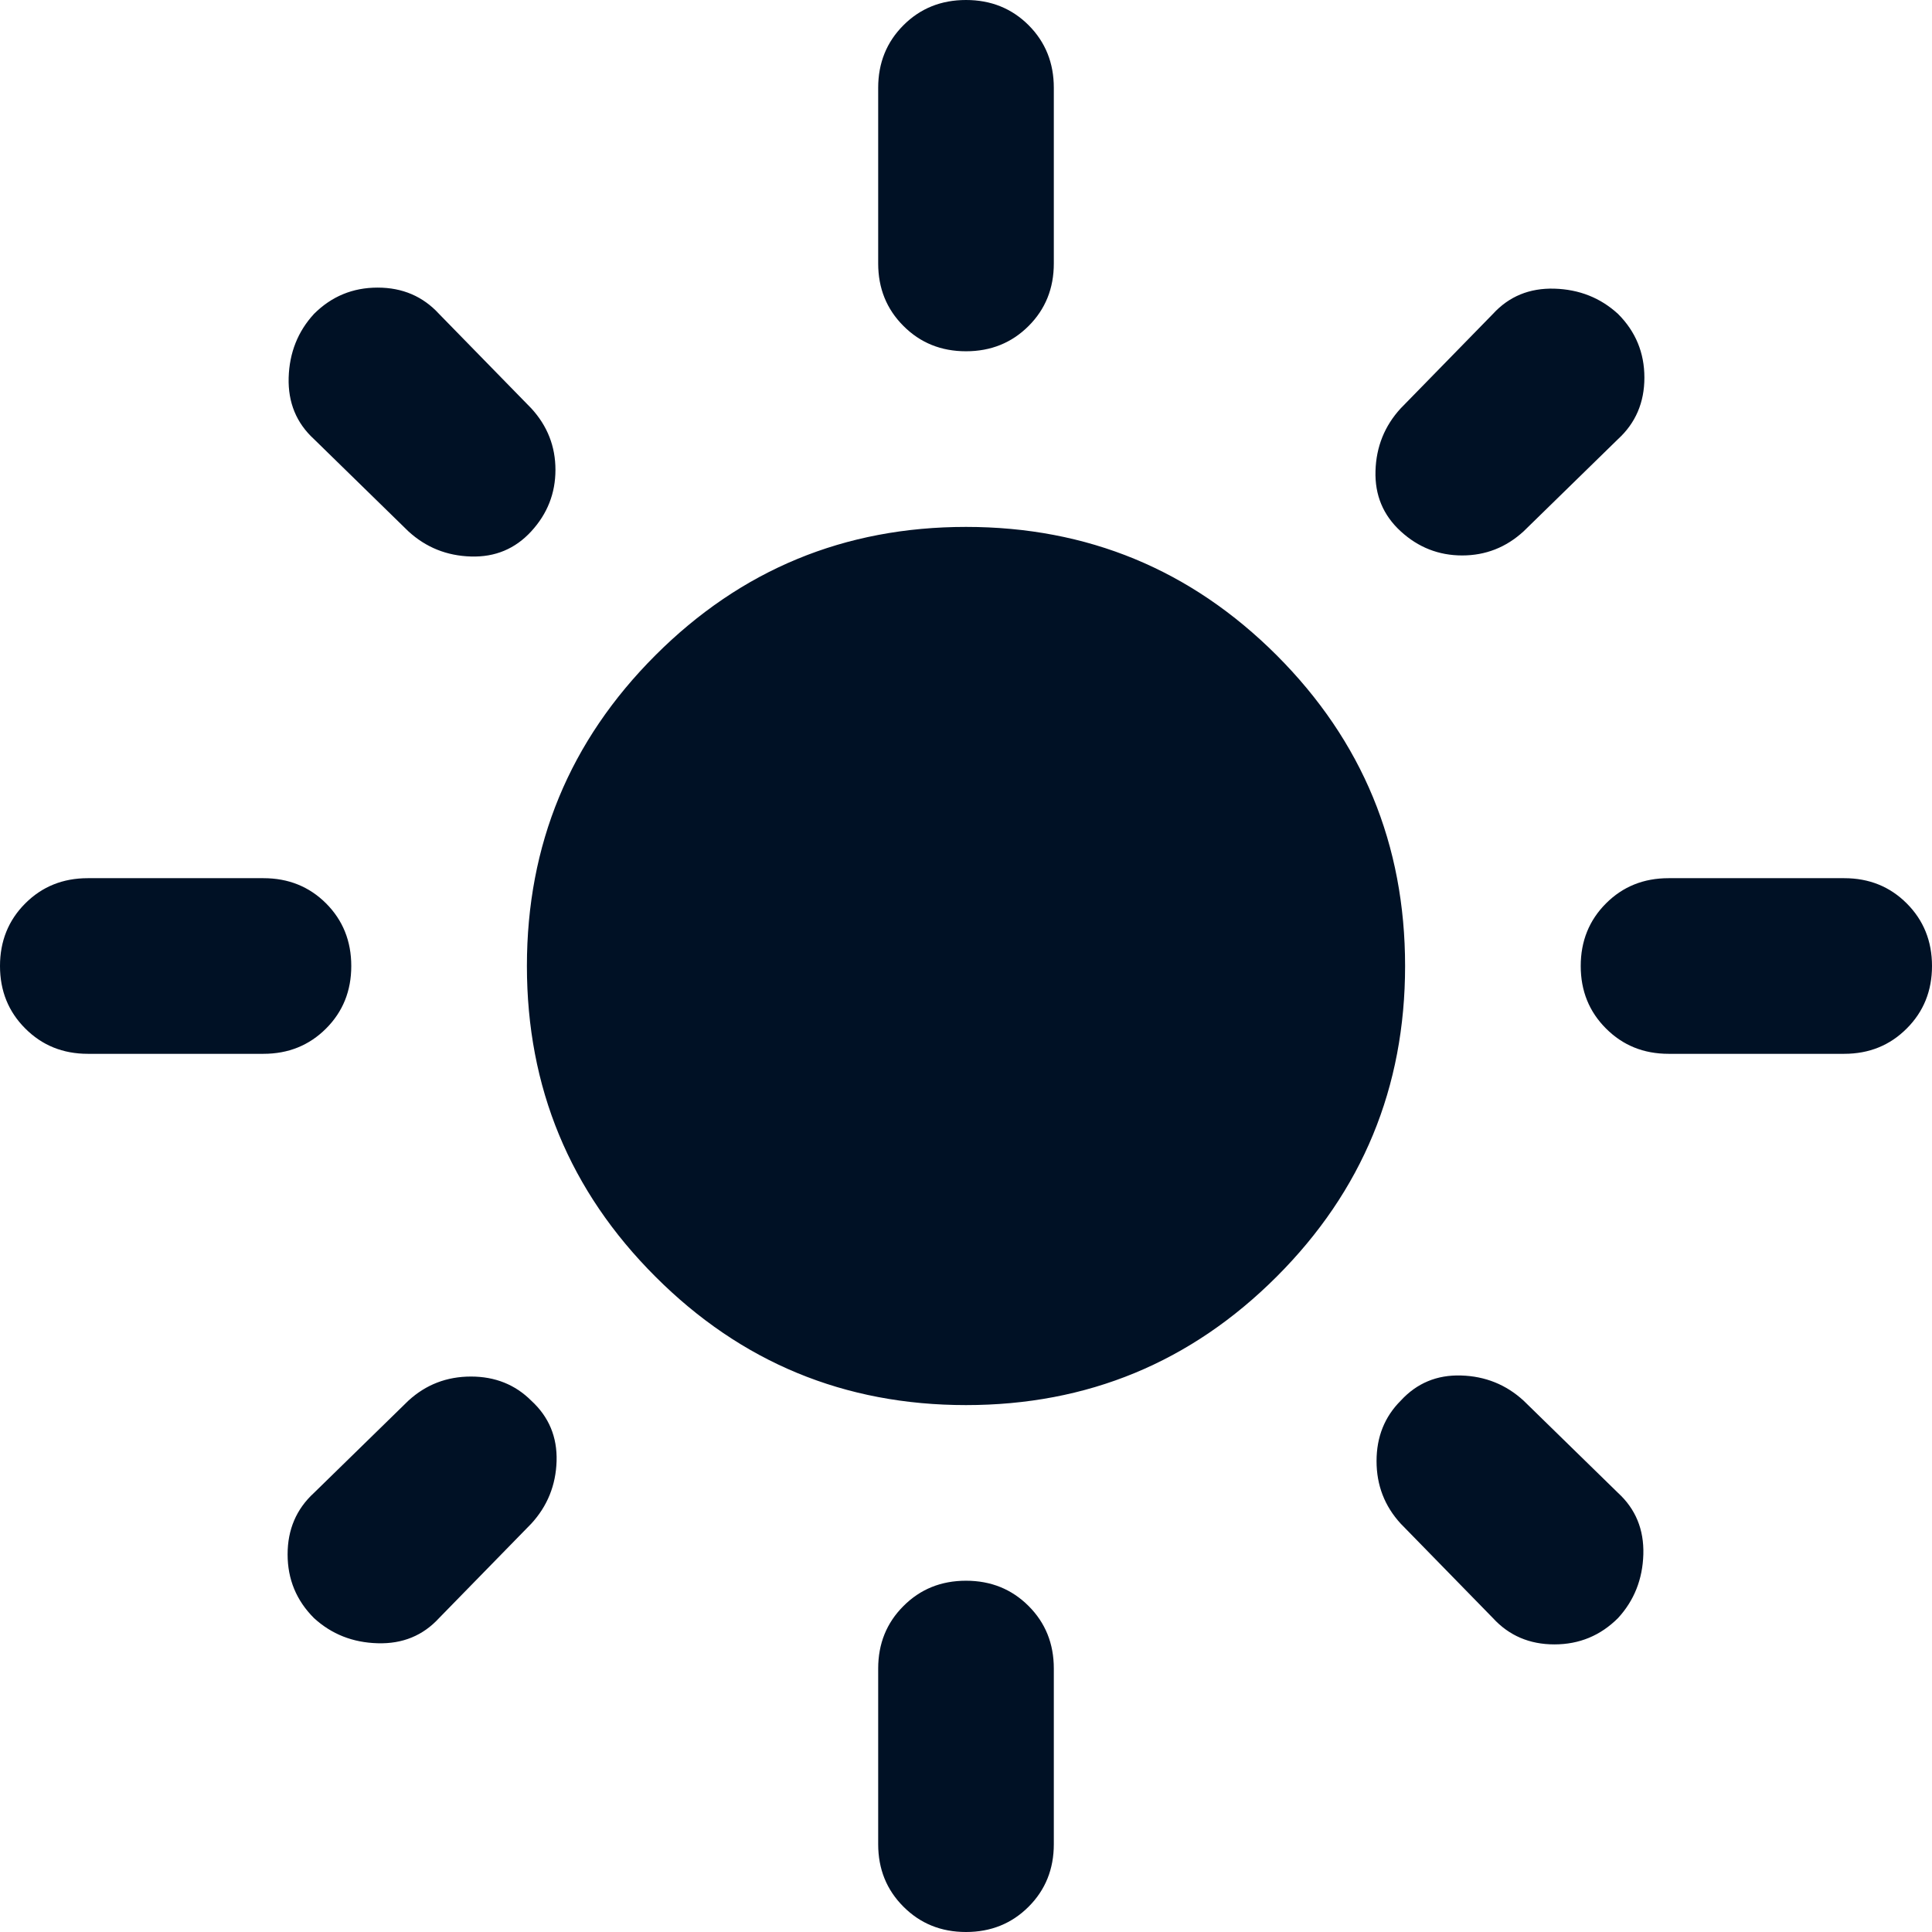 <svg width="44" height="44" viewBox="0 0 44 44" fill="none" xmlns="http://www.w3.org/2000/svg">
<path d="M22 32C19.233 32 16.875 31.025 14.926 29.074C12.975 27.125 12 24.767 12 22C12 19.233 12.975 16.875 14.926 14.924C16.875 12.975 19.233 12 22 12C24.767 12 27.125 12.975 29.076 14.924C31.025 16.875 32 19.233 32 22C32 24.767 31.025 27.125 29.076 29.074C27.125 31.025 24.767 32 22 32ZM2 24C1.433 24 0.959 23.808 0.576 23.424C0.192 23.041 0 22.567 0 22C0 21.433 0.192 20.958 0.576 20.574C0.959 20.191 1.433 20 2 20H6C6.567 20 7.042 20.191 7.426 20.574C7.809 20.958 8 21.433 8 22C8 22.567 7.809 23.041 7.426 23.424C7.042 23.808 6.567 24 6 24H2ZM38 24C37.433 24 36.959 23.808 36.576 23.424C36.192 23.041 36 22.567 36 22C36 21.433 36.192 20.958 36.576 20.574C36.959 20.191 37.433 20 38 20H42C42.567 20 43.041 20.191 43.424 20.574C43.808 20.958 44 21.433 44 22C44 22.567 43.808 23.041 43.424 23.424C43.041 23.808 42.567 24 42 24H38ZM22 8C21.433 8 20.959 7.808 20.576 7.424C20.192 7.041 20 6.567 20 6V2C20 1.433 20.192 0.958 20.576 0.574C20.959 0.191 21.433 0 22 0C22.567 0 23.042 0.191 23.426 0.574C23.809 0.958 24 1.433 24 2V6C24 6.567 23.809 7.041 23.426 7.424C23.042 7.808 22.567 8 22 8ZM22 44C21.433 44 20.959 43.808 20.576 43.424C20.192 43.041 20 42.567 20 42V38C20 37.433 20.192 36.959 20.576 36.576C20.959 36.192 21.433 36 22 36C22.567 36 23.042 36.192 23.426 36.576C23.809 36.959 24 37.433 24 38V42C24 42.567 23.809 43.041 23.426 43.424C23.042 43.808 22.567 44 22 44ZM9.3 12.1L7.15 10C6.75 9.633 6.558 9.167 6.574 8.6C6.591 8.033 6.783 7.55 7.15 7.15C7.55 6.75 8.033 6.55 8.6 6.55C9.167 6.55 9.633 6.75 10 7.15L12.1 9.3C12.467 9.7 12.65 10.167 12.65 10.7C12.65 11.233 12.467 11.7 12.1 12.1C11.733 12.5 11.275 12.691 10.726 12.674C10.175 12.658 9.7 12.467 9.3 12.1V12.1ZM34 36.85L31.9 34.7C31.533 34.3 31.35 33.825 31.35 33.276C31.35 32.725 31.533 32.267 31.9 31.9C32.267 31.5 32.725 31.309 33.276 31.326C33.825 31.342 34.3 31.533 34.7 31.9L36.85 34C37.25 34.367 37.442 34.833 37.426 35.4C37.409 35.967 37.217 36.45 36.85 36.85C36.45 37.25 35.967 37.45 35.4 37.45C34.833 37.45 34.367 37.25 34 36.85ZM31.9 12.1C31.5 11.733 31.309 11.275 31.326 10.724C31.342 10.175 31.533 9.7 31.9 9.3L34 7.15C34.367 6.75 34.833 6.558 35.4 6.574C35.967 6.591 36.45 6.783 36.85 7.15C37.25 7.55 37.45 8.033 37.45 8.6C37.45 9.167 37.25 9.633 36.85 10L34.7 12.1C34.3 12.467 33.833 12.65 33.3 12.65C32.767 12.65 32.3 12.467 31.9 12.1V12.1ZM7.15 36.85C6.75 36.45 6.55 35.967 6.55 35.4C6.55 34.833 6.75 34.367 7.15 34L9.3 31.9C9.7 31.533 10.175 31.35 10.726 31.35C11.275 31.35 11.733 31.533 12.1 31.9C12.5 32.267 12.692 32.725 12.676 33.276C12.659 33.825 12.467 34.3 12.1 34.7L10 36.85C9.633 37.25 9.167 37.441 8.6 37.424C8.033 37.408 7.55 37.217 7.15 36.85Z" fill="#001125"/>
</svg>
